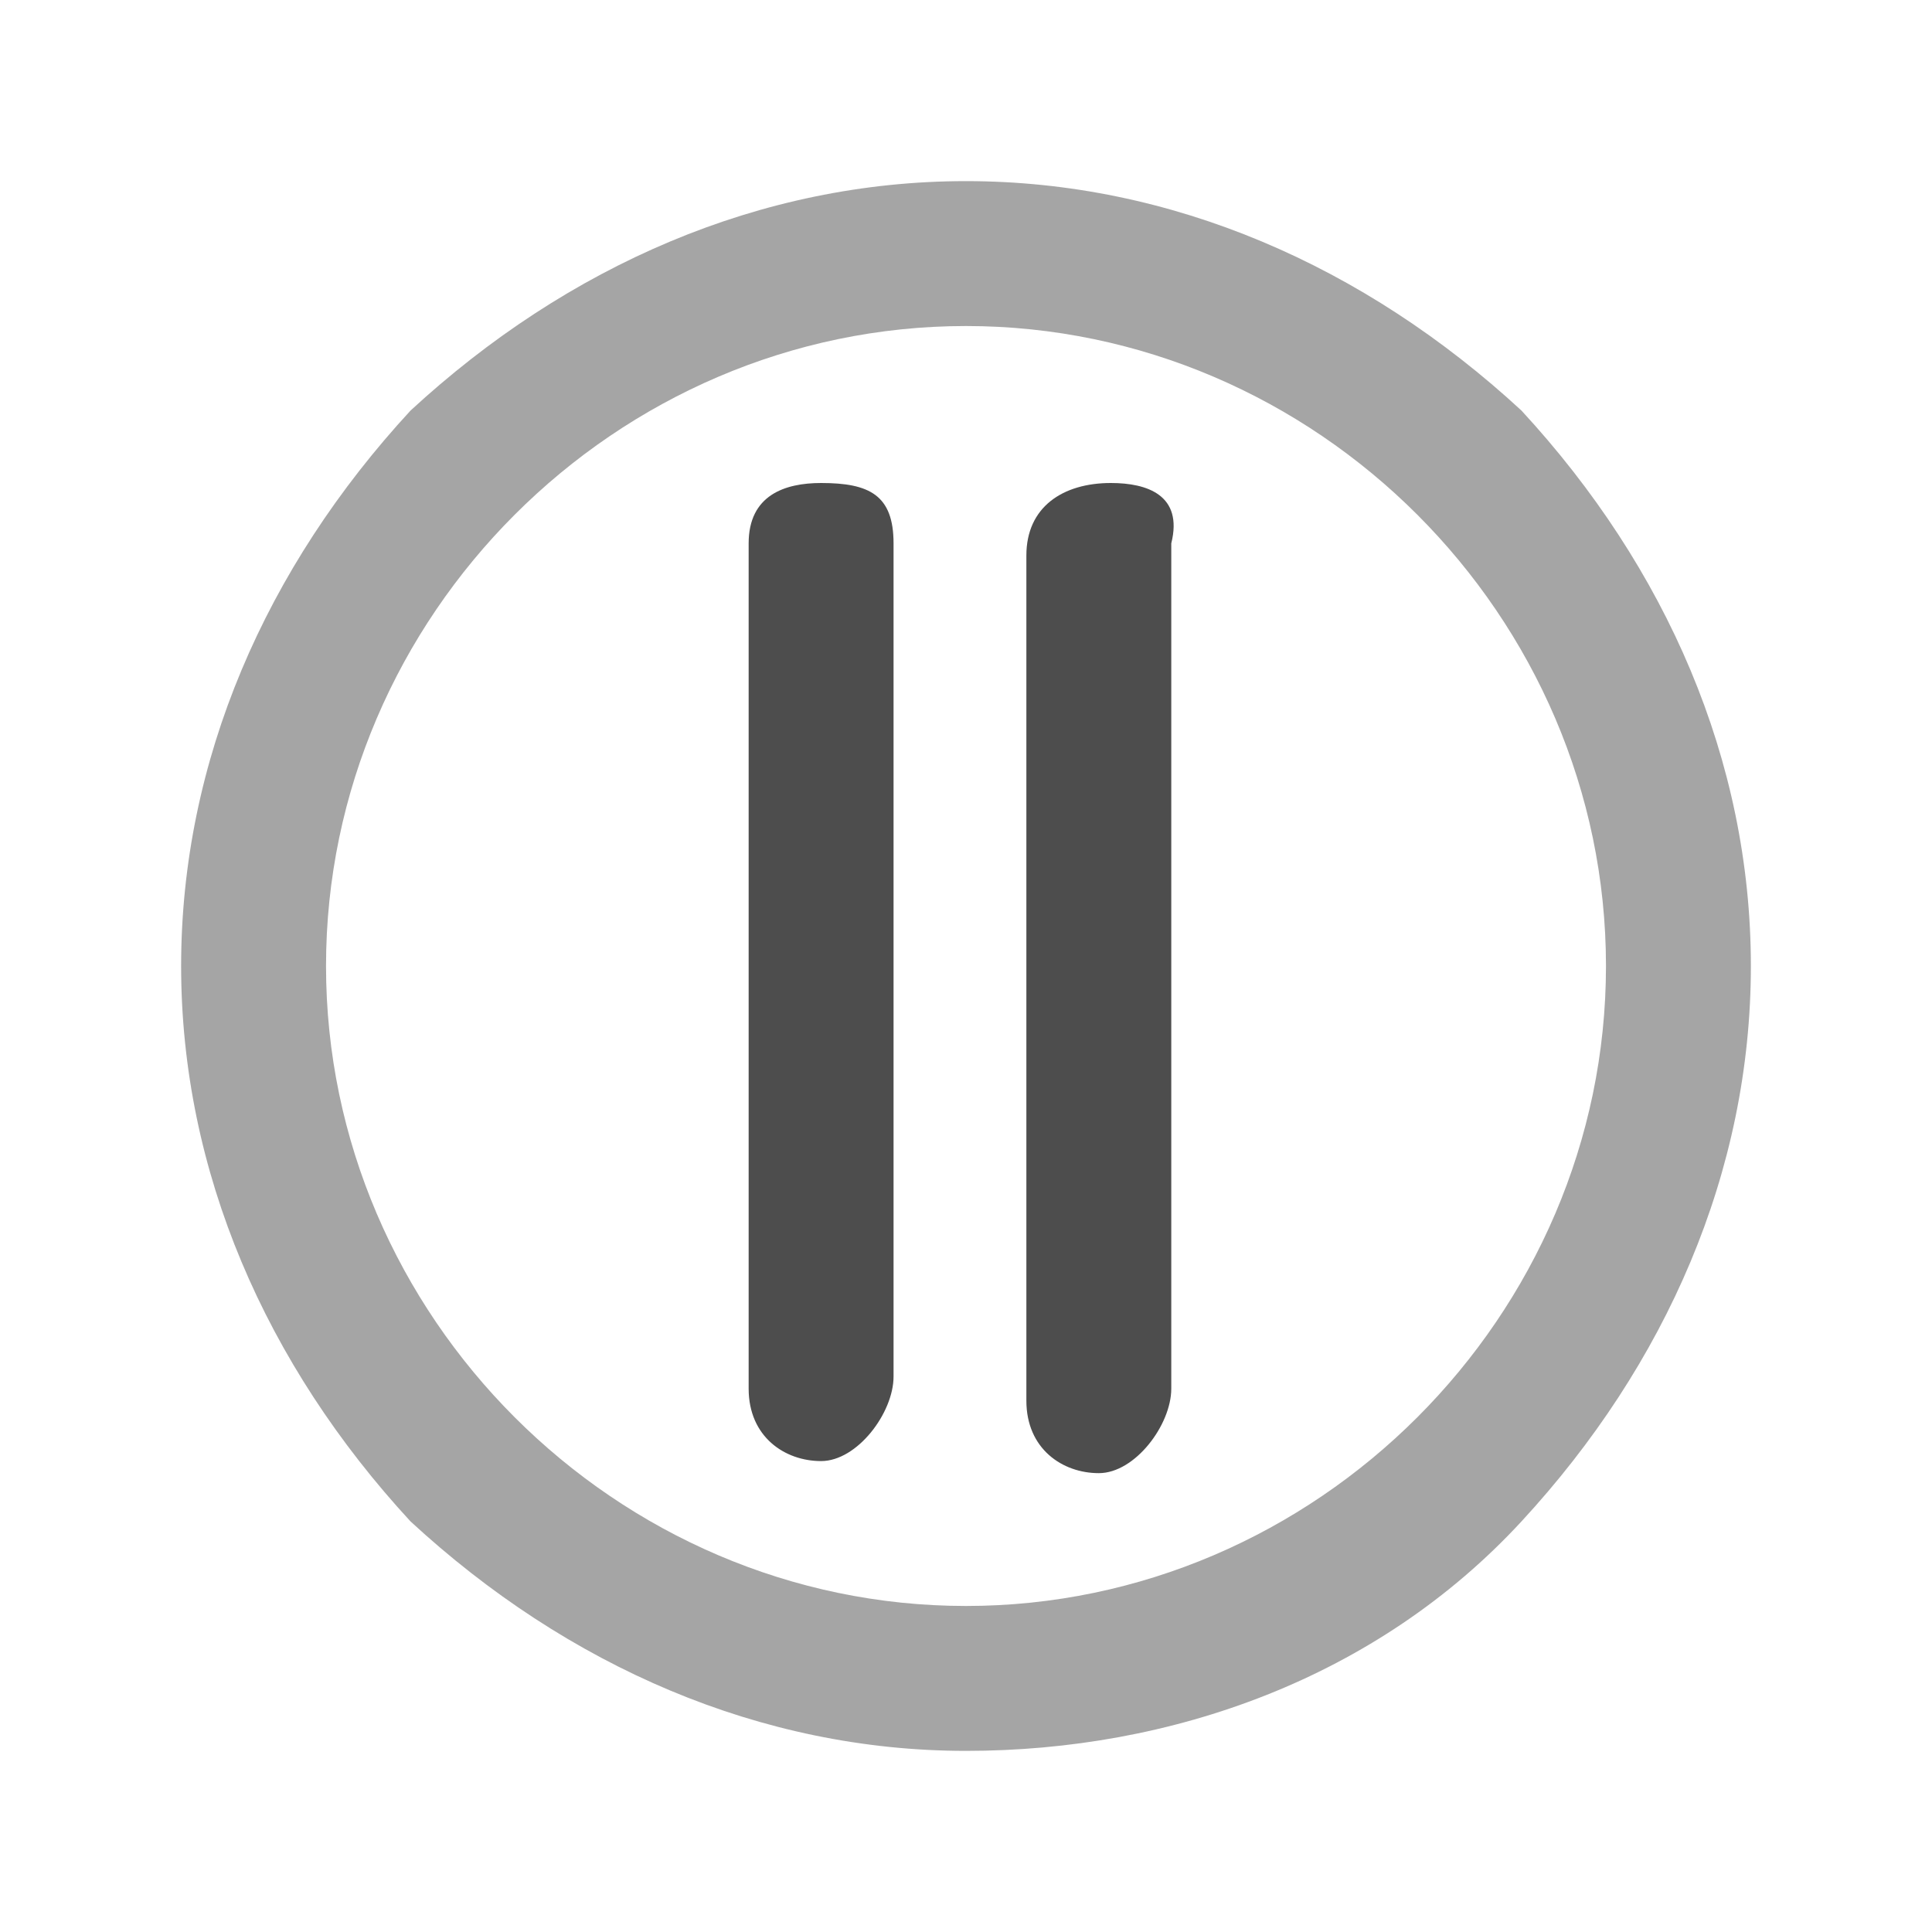 <?xml version="1.0" encoding="utf-8"?>
<!-- Generator: Adobe Illustrator 23.0.4, SVG Export Plug-In . SVG Version: 6.00 Build 0)  -->
<svg version="1.1"
	 id="Layer_1" xmlns:cc="http://creativecommons.org/ns#" xmlns:dc="http://purl.org/dc/elements/1.1/" xmlns:inkscape="http://www.inkscape.org/namespaces/inkscape" xmlns:rdf="http://www.w3.org/1999/02/22-rdf-syntax-ns#" xmlns:sodipodi="http://sodipodi.sourceforge.net/DTD/sodipodi-0.dtd" xmlns:svg="http://www.w3.org/2000/svg"
	 xmlns="http://www.w3.org/2000/svg" xmlns:xlink="http://www.w3.org/1999/xlink" x="0px" y="0px" viewBox="0 0 16 16"
	 style="enable-background:new 0 0 16 16;" xml:space="preserve">
<style
       type="text/css"
       id="current-color-scheme">
      .ColorScheme-Text {
        color:#4d4d4d;
        fill:#4d4d4d;
      }
      .ColorScheme-Background {
        color:#eff0f1;
      }
      .ColorScheme-Highlight {
        color:#3daee9;
        fill:#3daee9;
      }
      .ColorScheme-HighlightedText {
        color:#eff0f1;
        fill:#eff0f1;
      }
      .ColorScheme-PositiveText {
        color:#27ae60;
        fill:#27ae60;
      }
      .ColorScheme-NeutralText {
        color:#f67400;
        fill:#f67400;
      }
      .ColorScheme-NegativeText {
        color:#da4453;
        fill:#da4453;
      }
</style>
<sodipodi:namedview  bordercolor="#666666" borderopacity="1" gridtolerance="10" guidetolerance="10" id="namedview11" inkscape:current-layer="Layer_1" inkscape:cx="5.3220339" inkscape:cy="8" inkscape:pageopacity="0" inkscape:pageshadow="2" inkscape:window-height="1685" inkscape:window-maximized="0" inkscape:window-width="1373" inkscape:window-x="134" inkscape:window-y="55" inkscape:zoom="14.75" objecttolerance="10" pagecolor="#ffffff" showgrid="false" units="pt">
	</sodipodi:namedview>
<path id="path4" inkscape:connector-curvature="0" class="ColorScheme-Text" d="M6.8,4C6.5,4,6.2,4.1,6.2,4.5v7c0,0.4,0.3,0.6,0.6,0.6
	s0.6-0.4,0.6-0.7V4.5C7.4,4.1,7.2,4,6.8,4z M9.2,4C8.8,4,8.5,4.2,8.5,4.6v7c0,0.4,0.3,0.6,0.6,0.6s0.6-0.4,0.6-0.7v-7
	C9.8,4.1,9.5,4,9.2,4z"/>
<path id="path8" inkscape:connector-curvature="0" class="ColorScheme-Text" opacity="0.5" d="M8,14.5c-1.7,0-3.3-0.7-4.6-1.9C2.2,11.3,1.5,9.7,1.5,8
	s0.7-3.3,1.9-4.6C4.7,2.2,6.3,1.5,8,1.5s3.3,0.7,4.6,1.9c1.2,1.3,1.9,2.9,1.9,4.6s-0.7,3.3-1.9,4.6S9.7,14.5,8,14.5z M8,2.7
	C5.1,2.7,2.7,5.1,2.7,8s2.4,5.3,5.3,5.3s5.3-2.4,5.3-5.3S10.9,2.7,8,2.7z"/>
</svg>
